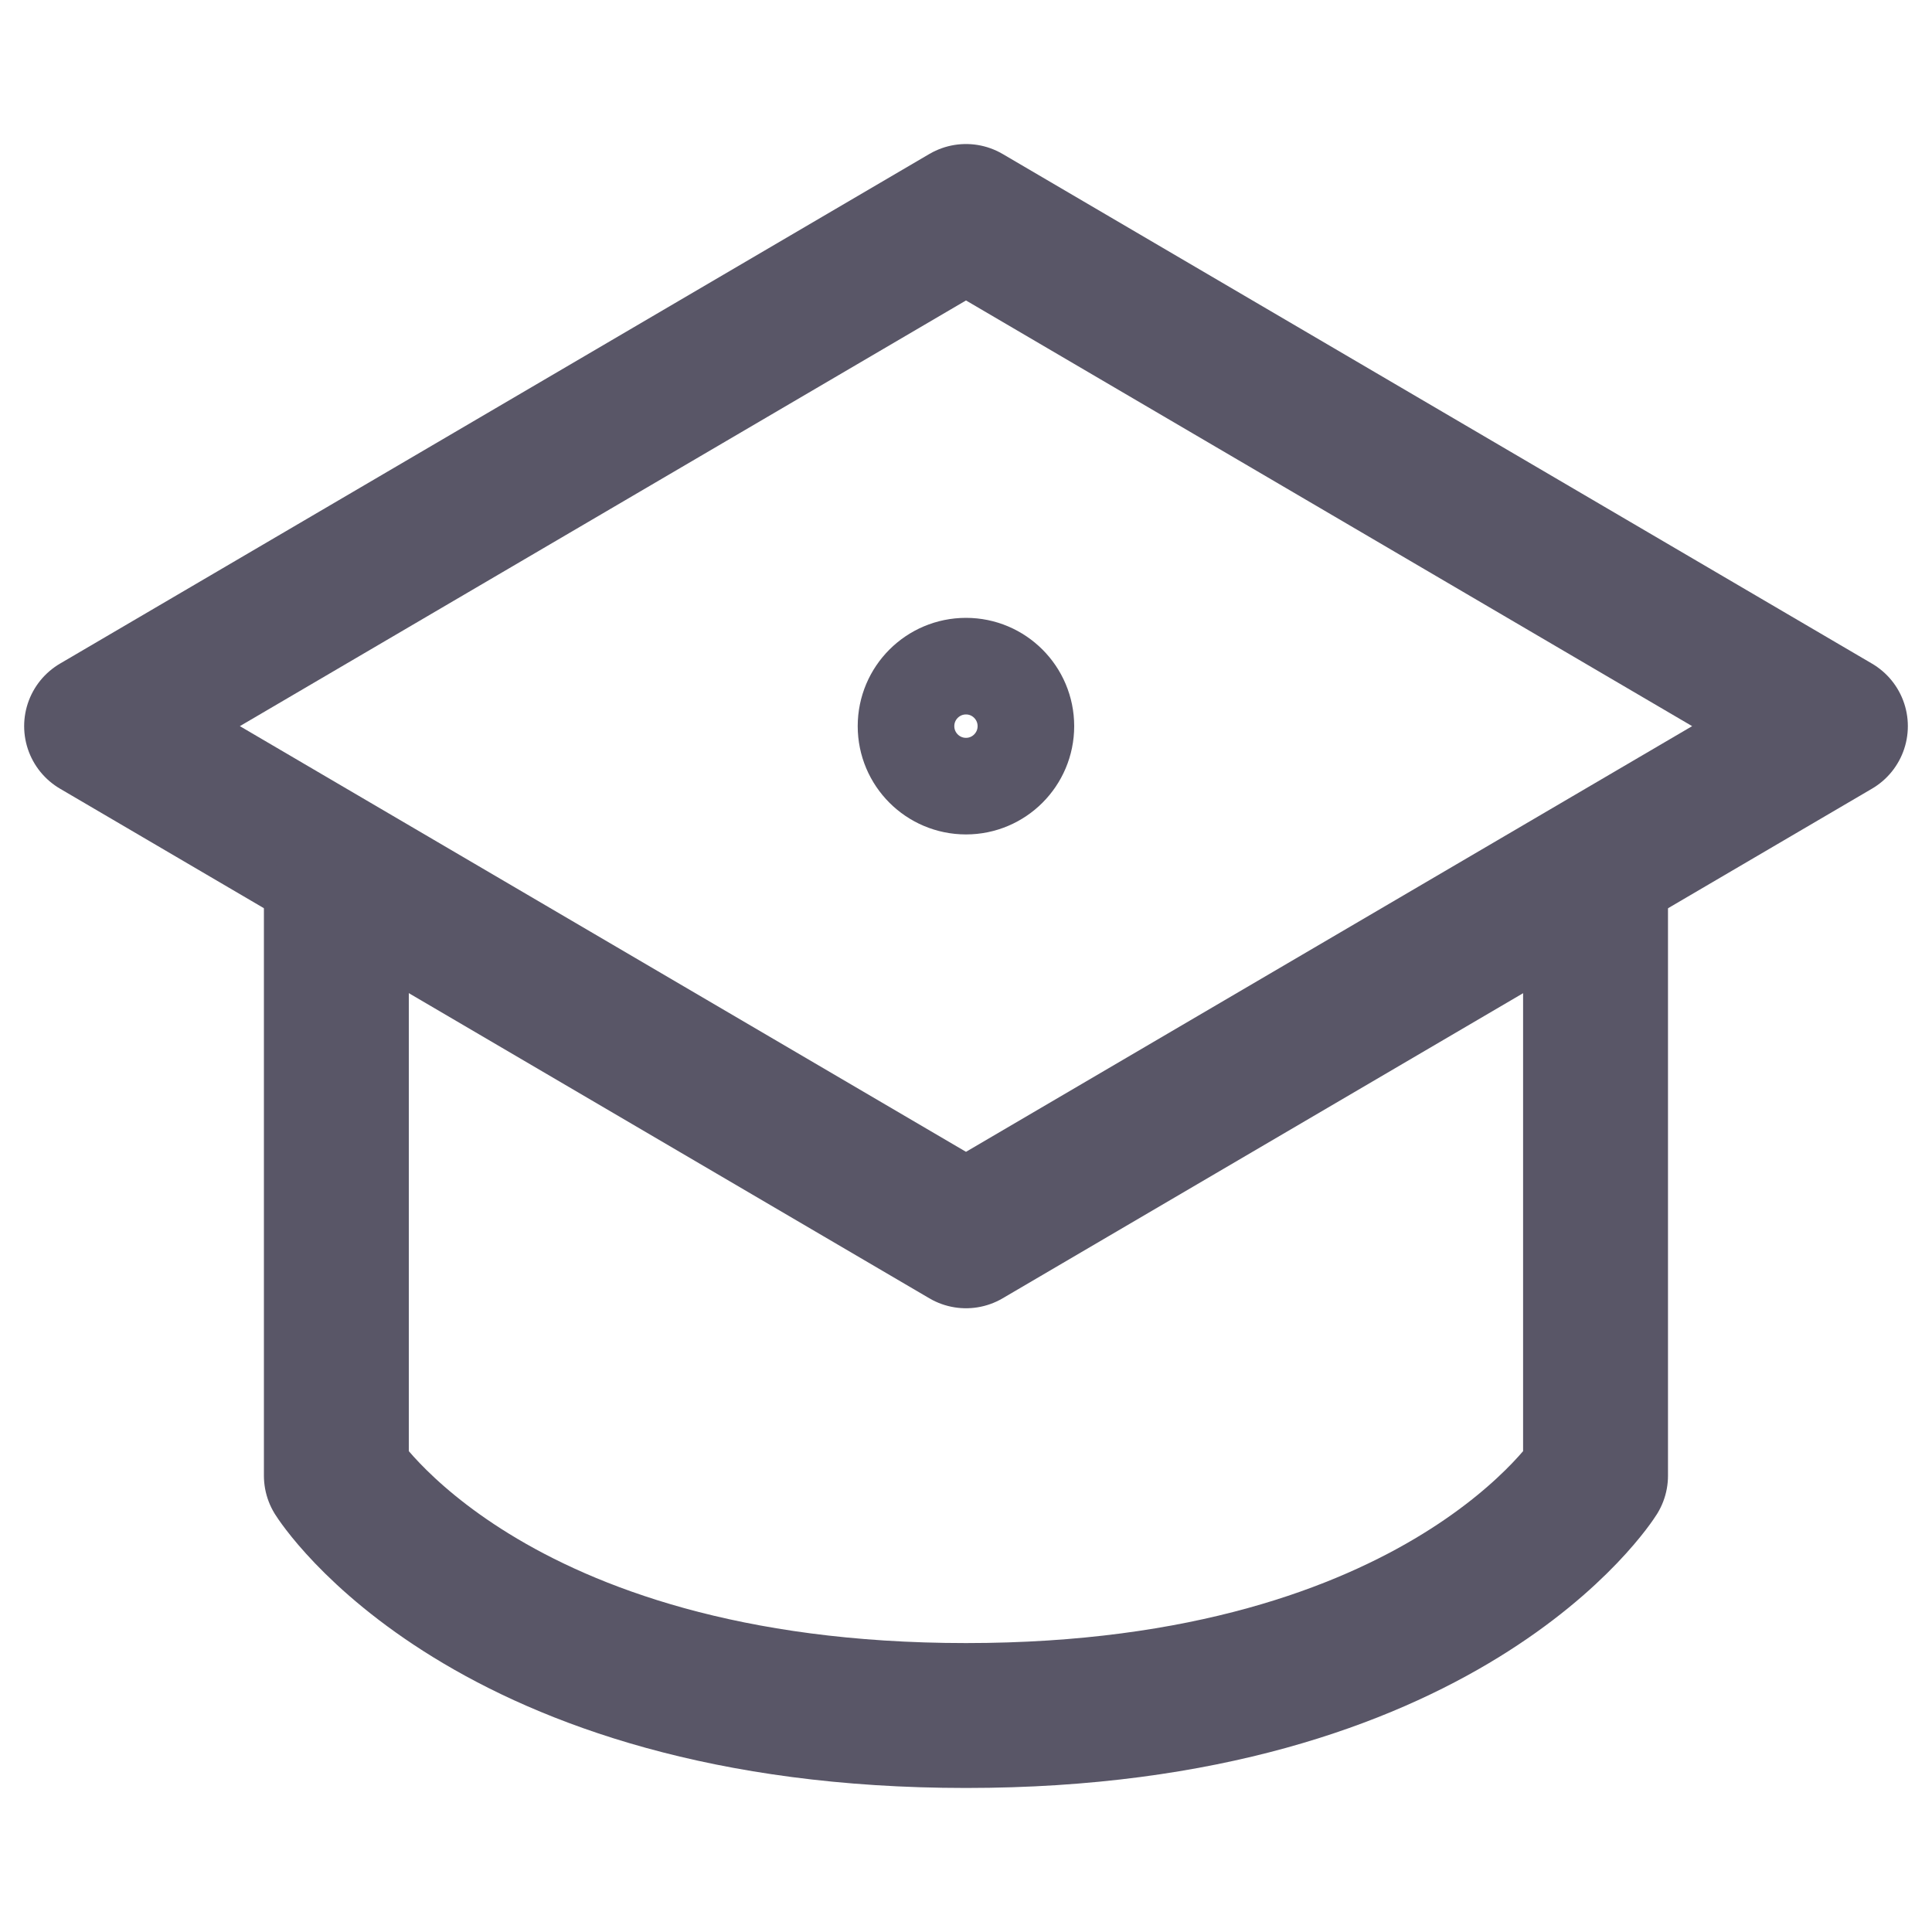 <svg width="20" height="20" viewBox="0 0 20 20" fill="none" xmlns="http://www.w3.org/2000/svg">
<path d="M1 7.517L10 2.241L19 7.517L10 12.793L1 7.517Z" stroke="#595667" stroke-width="1.5" stroke-linecap="round" stroke-linejoin="round"/>
<path d="M10.62 7.517C10.62 7.86 10.342 8.138 10 8.138C9.657 8.138 9.379 7.86 9.379 7.517C9.379 7.174 9.657 6.896 10 6.896C10.342 6.896 10.62 7.174 10.62 7.517Z" stroke="#595667" stroke-linecap="round" stroke-linejoin="round"/>
<path d="M3.482 9.379V15.276C3.482 15.276 5.034 17.759 10 17.759C14.965 17.759 16.517 15.276 16.517 15.276V9.379" stroke="#595667" stroke-width="1.5" stroke-linecap="round" stroke-linejoin="round"/>
</svg>
